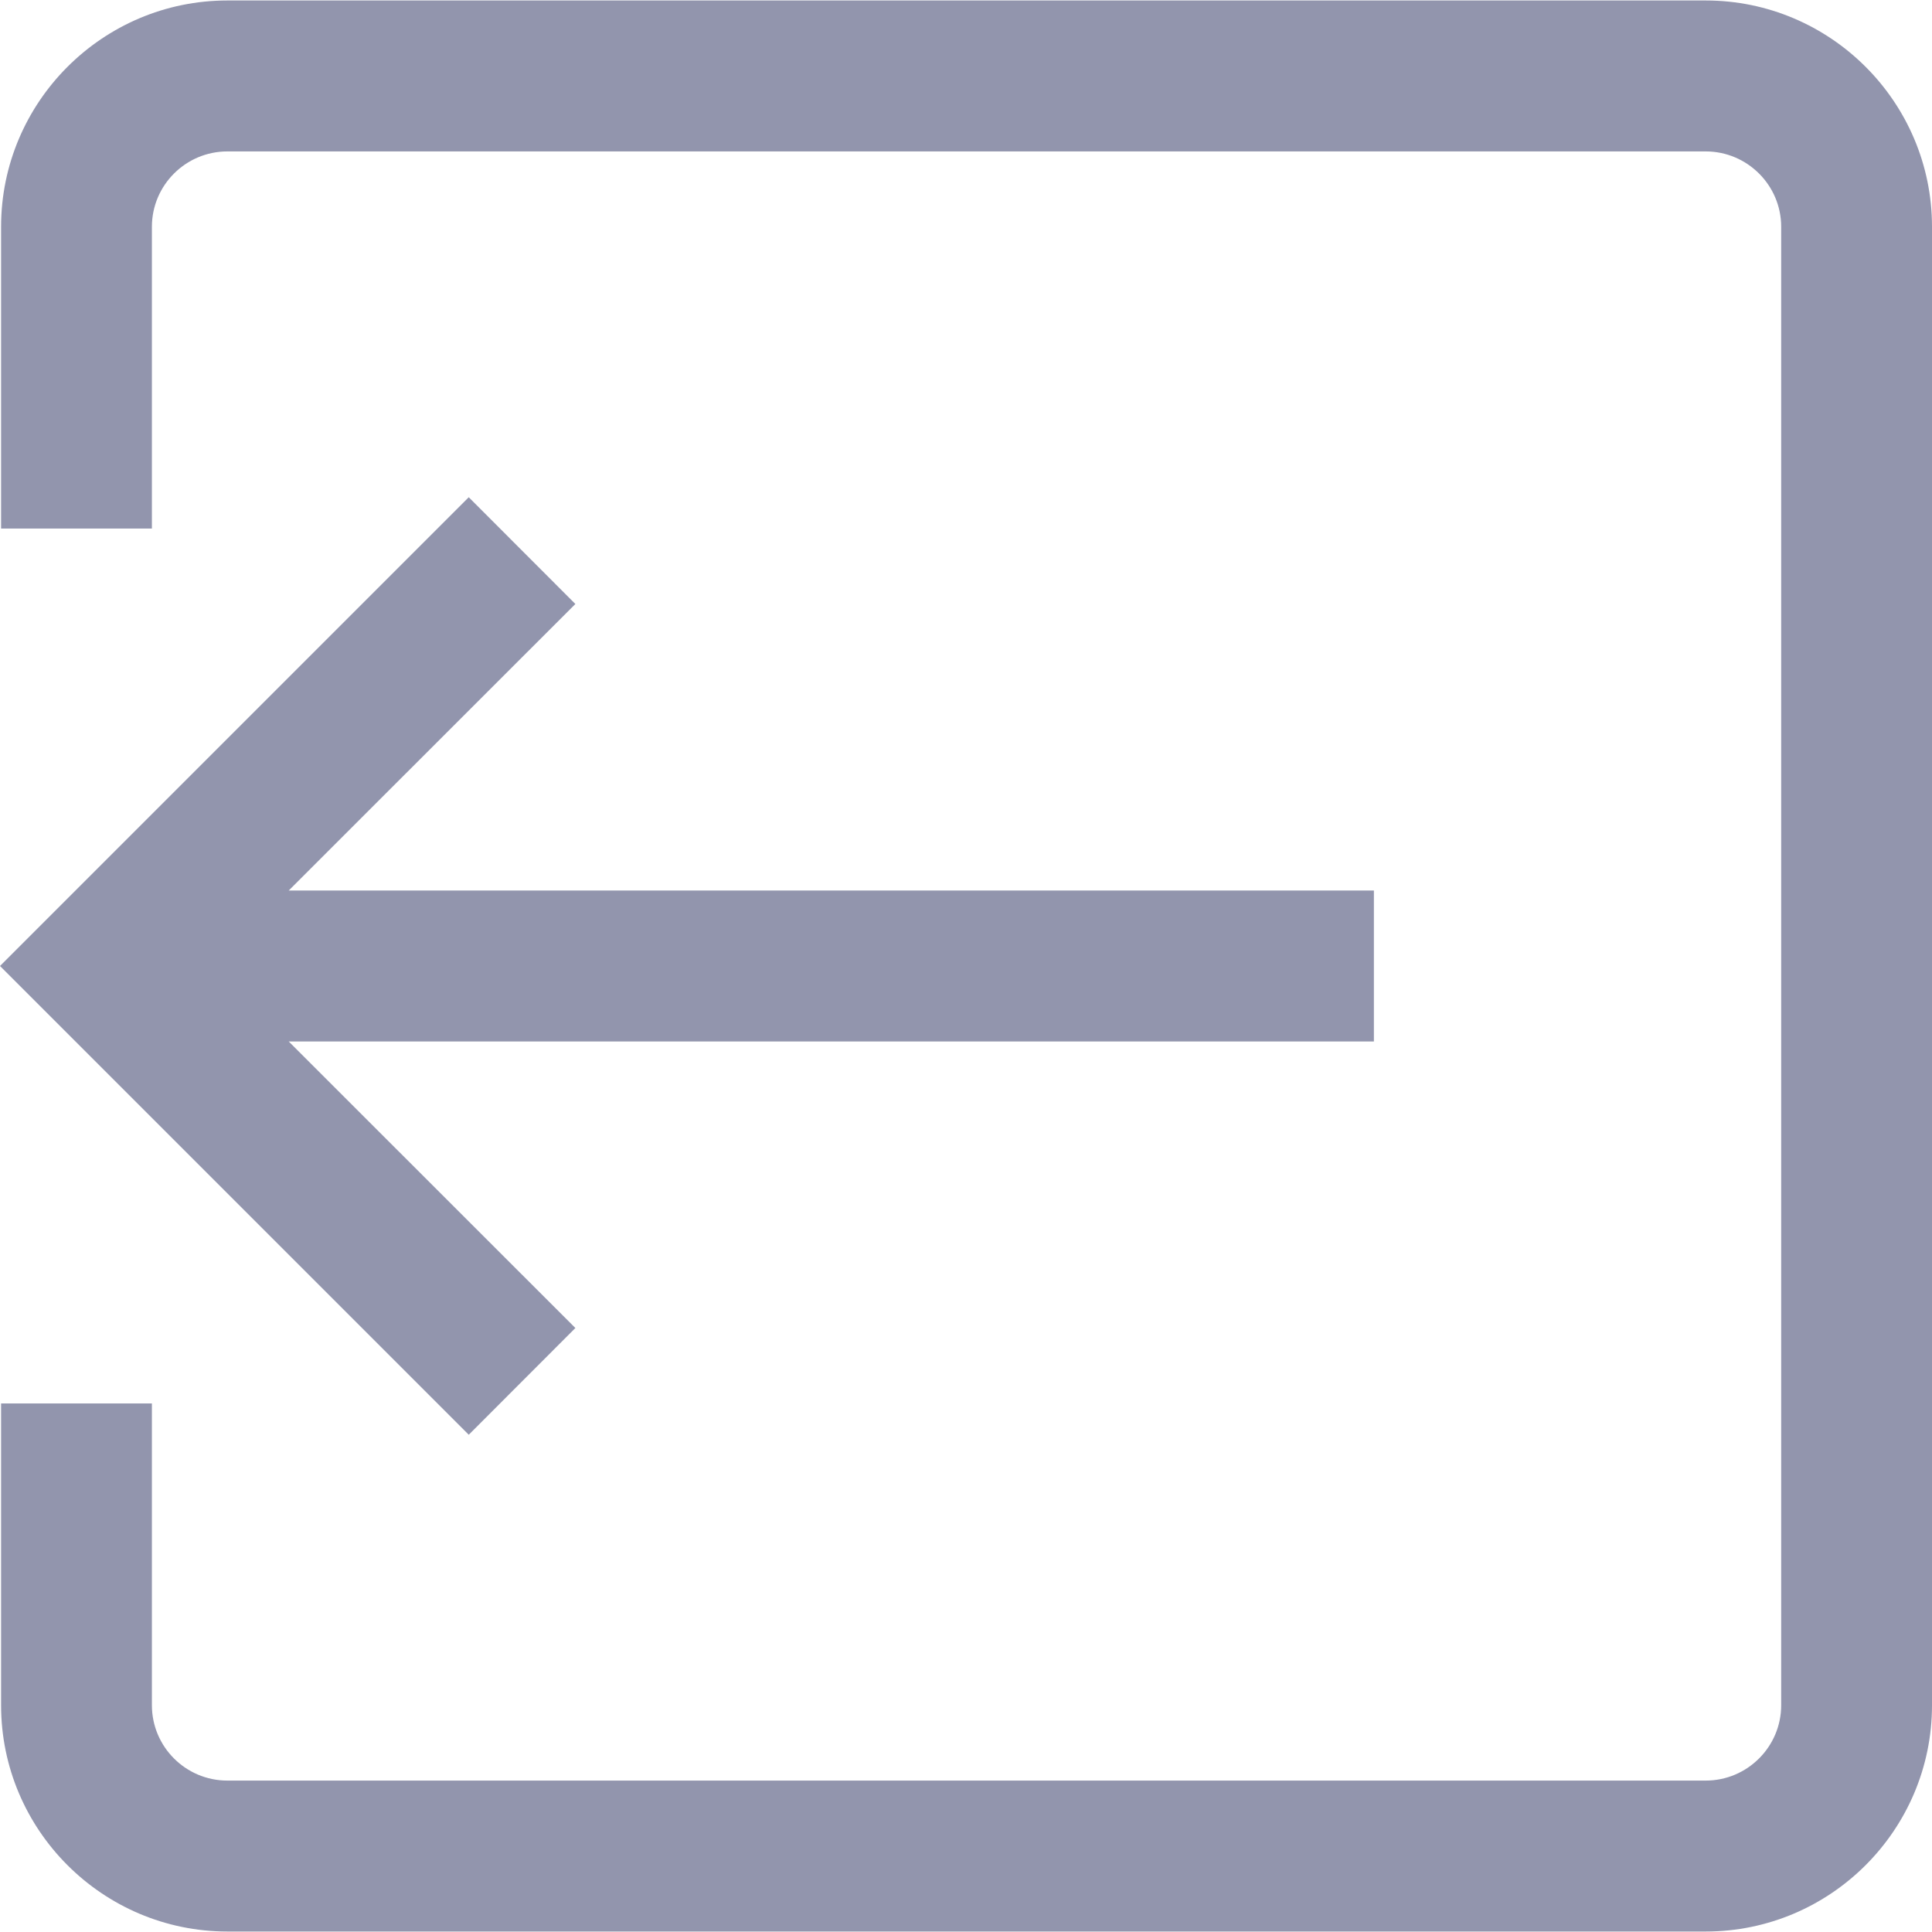 <svg viewBox="0 0 16 16" fill="none" xmlns="http://www.w3.org/2000/svg">
<path d="M14.126 0.004H1.883C0.85 0.004 0.009 0.845 0.009 1.878V4.377H1.258V1.878C1.258 1.534 1.538 1.254 1.883 1.254H14.126C14.47 1.254 14.751 1.534 14.751 1.878V14.122C14.751 14.466 14.47 14.746 14.126 14.746H1.883C1.538 14.746 1.258 14.466 1.258 14.122V11.623H0.009V14.122C0.009 15.155 0.85 15.996 1.883 15.996H14.126C15.159 15.996 16 15.155 16 14.122V1.878C16 0.845 15.159 0.004 14.126 0.004Z" fill="#9295AD"/>
<path d="M11.378 7.375H2.391L4.765 5.002L3.882 4.118L0 8L3.882 11.882L4.765 10.998L2.391 8.625H11.378V7.375Z" fill="#9295AD"/>
</svg>